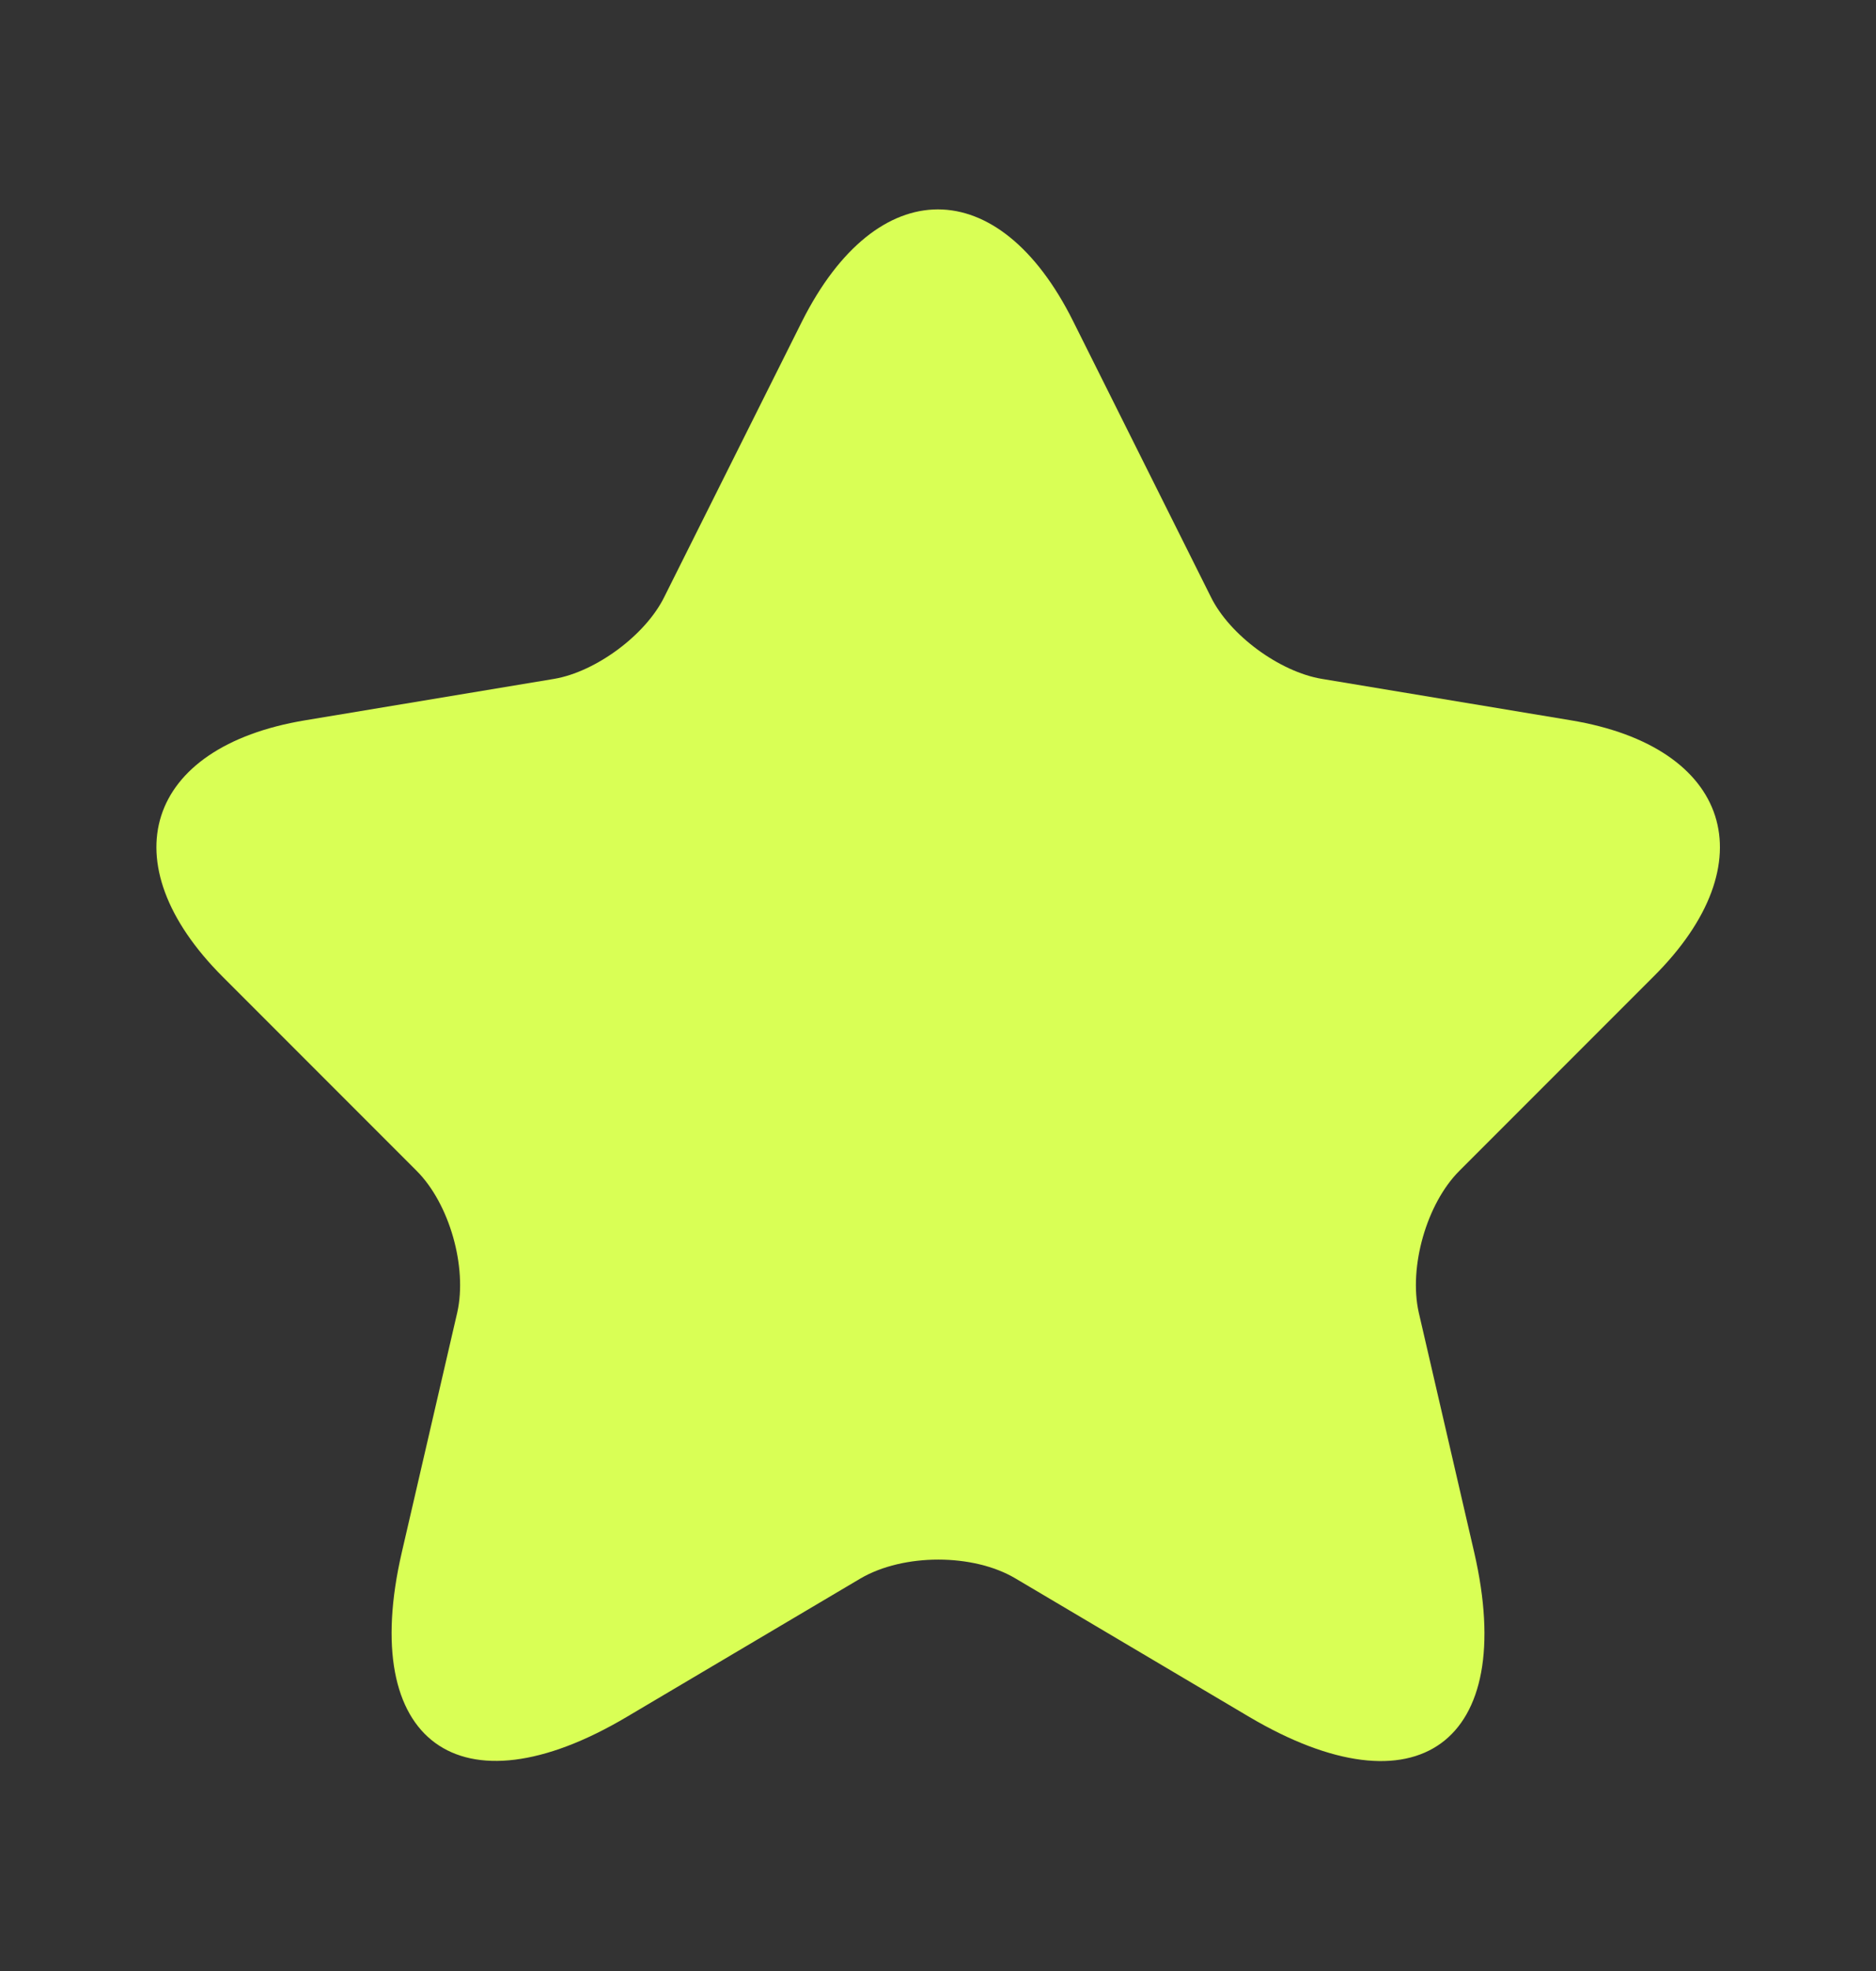 <svg width="20" height="21" fill="none" xmlns="http://www.w3.org/2000/svg"><rect width="100%" height="100%" fill="#333333" stroke="none"/><path d="M11.442 3.425l1.466 2.933c.2.409.734.8 1.184.875l2.658.442c1.7.283 2.1 1.517.875 2.733l-2.067 2.067c-.35.35-.541 1.025-.433 1.508l.592 2.559c.466 2.025-.609 2.808-2.4 1.75l-2.492-1.475c-.45-.267-1.192-.267-1.65 0l-2.492 1.475c-1.783 1.058-2.866.266-2.4-1.75l.592-2.559c.108-.483-.083-1.158-.433-1.508l-2.067-2.067c-1.217-1.216-.825-2.45.875-2.733l2.658-.442c.442-.075.975-.466 1.175-.875L8.55 3.425c.8-1.592 2.1-1.592 2.892 0z" fill="#D9FF55"/></svg>